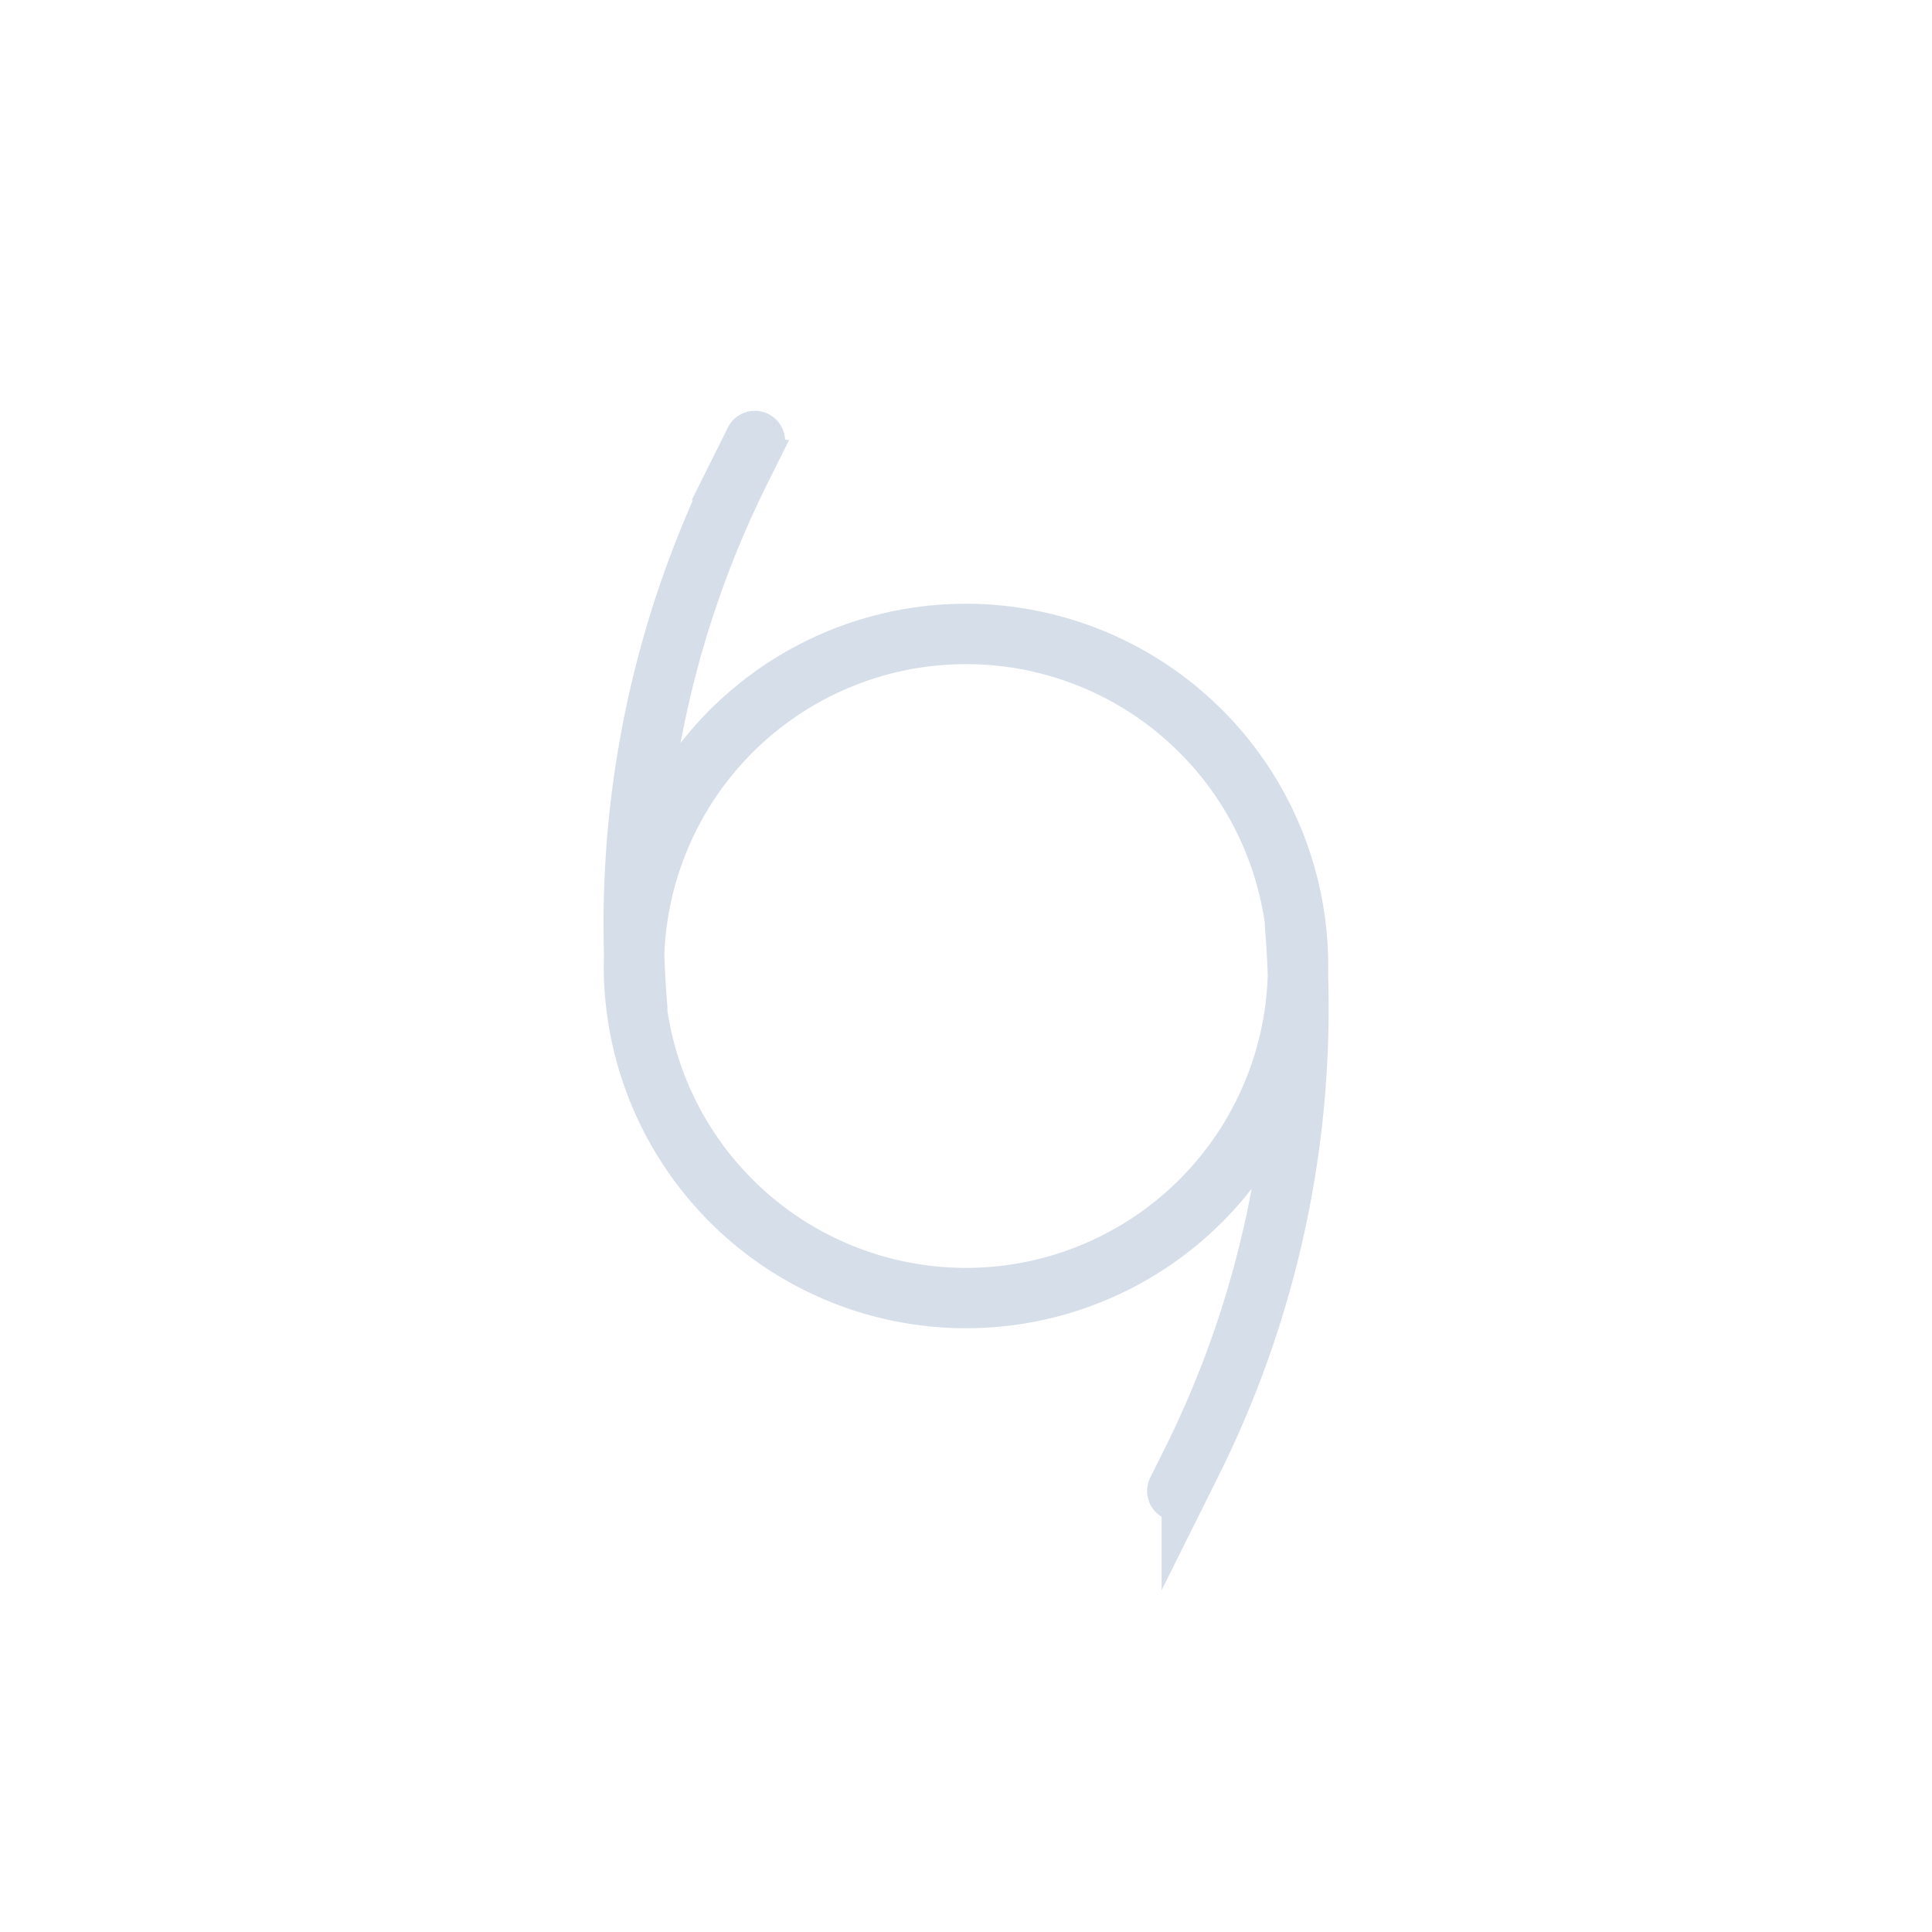 <svg xmlns="http://www.w3.org/2000/svg" viewBox="0 0 512 512"><path d="M344,256a88,88,0,1,1-88-88A88,88,0,0,1,344,256ZM200.05,116.87l-3.83,7.7a269.69,269.69,0,0,0-27.35,142.56h0M312,395.13l3.83-7.7a269.69,269.69,0,0,0,27.35-142.56h0" fill="none" stroke="#d6dfe9" stroke-linecap="round" stroke-miterlimit="10" stroke-width="16"/></svg>